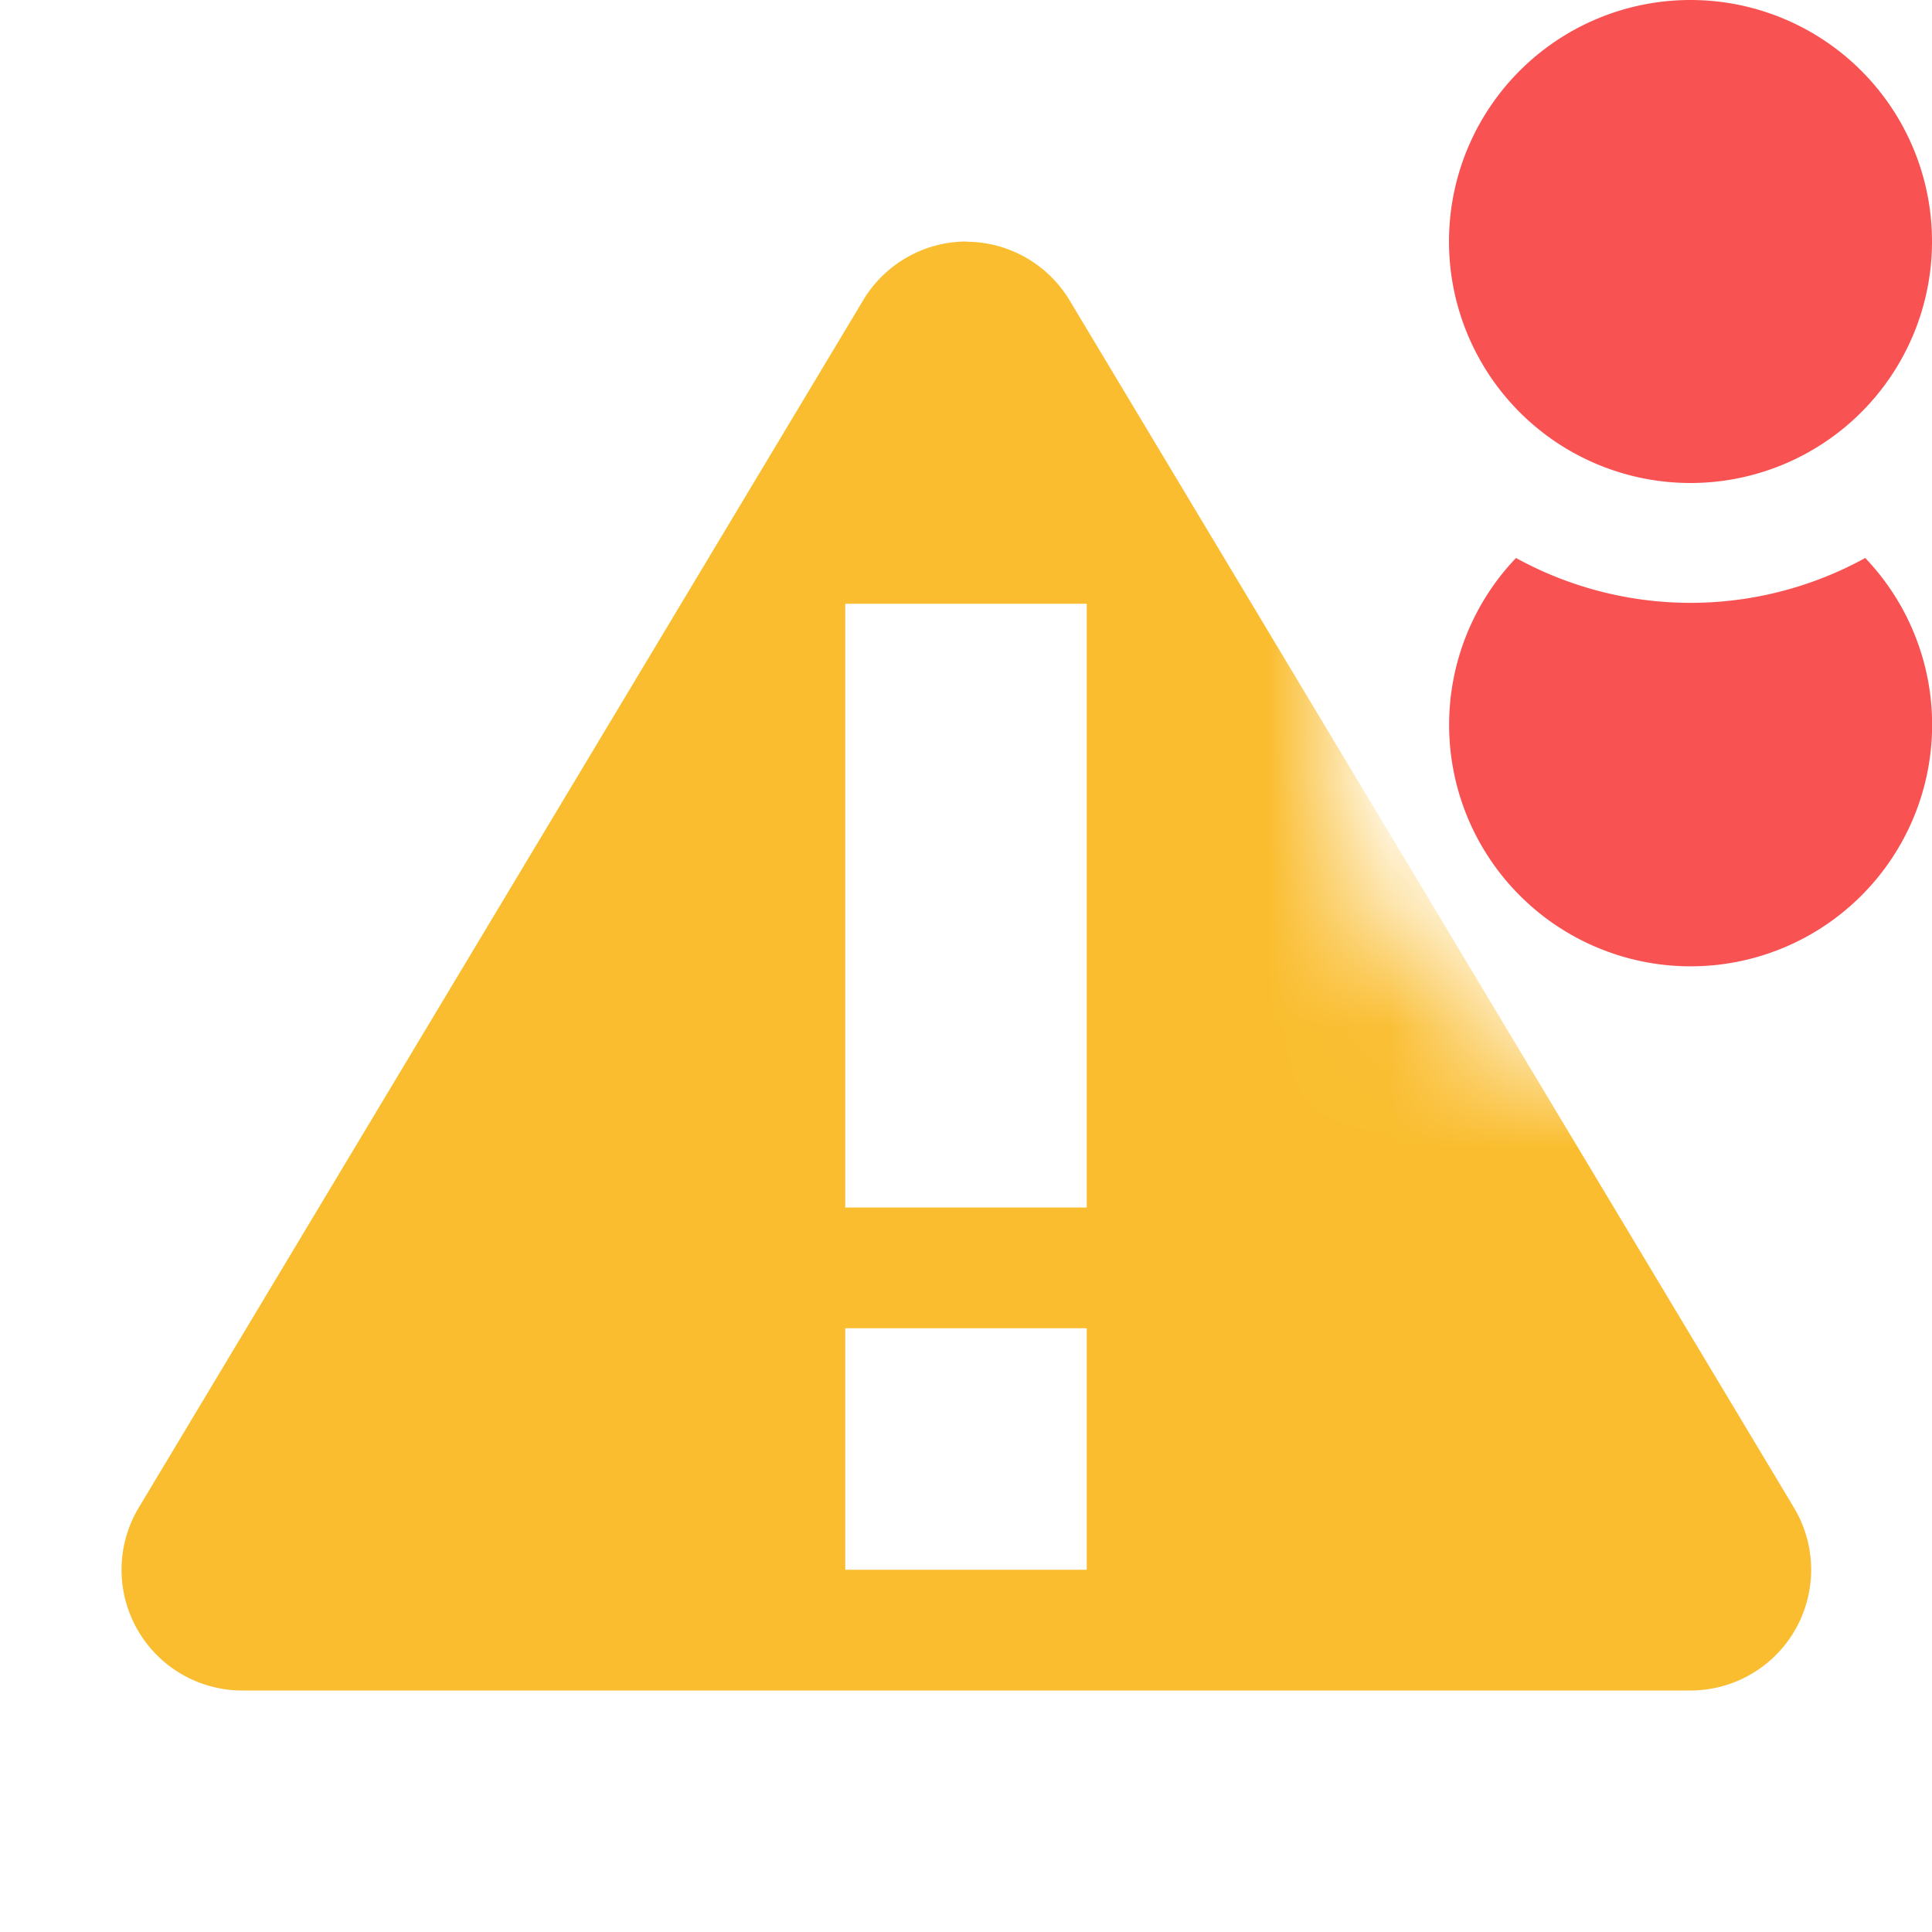 <svg height="16" viewBox="0 0 16 16" width="16" xmlns="http://www.w3.org/2000/svg"><mask id="a"><path d="M0 0v16h16V8.24A3 3 0 0 1 11 6V0z" fill="#ebdbb2"/></mask><path d="M8 2a1 1 0 0 0-.85.484l-6 10A1 1 0 0 0 2 14h12a1 1 0 0 0 .857-1.514l-6-10a1 1 0 0 0-.85-.484zM7 5h2v5H7zm0 6h2v2H7z" fill="#fabd2f" mask="url(#a)"/><path d="M14 0a2 2 0 0 0 0 4 2 2 0 0 0 0-4zm1.447 4.621a3 3 0 0 1-2.892 0 2 2 0 1 0 2.892 0z" fill="#f95252"/></svg>
